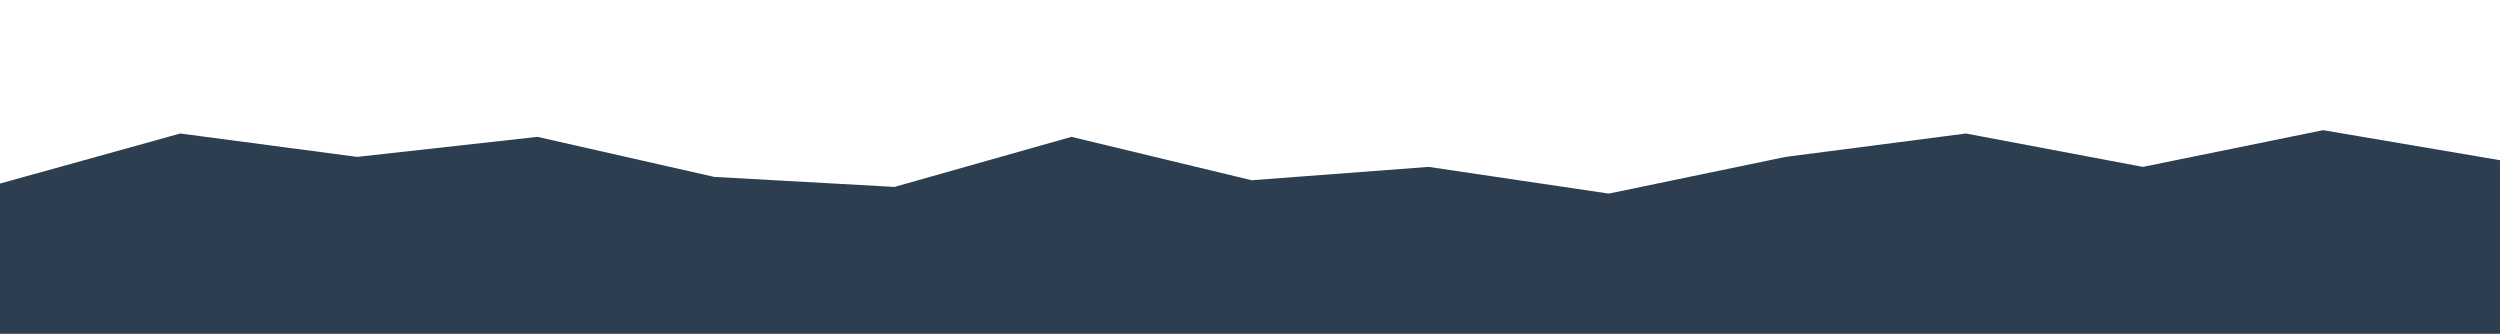 <svg id="visual" viewBox="0 0 749 100" width="749" height="100" xmlns="http://www.w3.org/2000/svg" xmlns:xlink="http://www.w3.org/1999/xlink" version="1.1"><path d="M0 55L54 40L107 47L161 41L214 53L268 56L321 41L375 54L428 50L482 58L535 47L589 40L642 50L696 39L749 48L749 101L696 101L642 101L589 101L535 101L482 101L428 101L375 101L321 101L268 101L214 101L161 101L107 101L54 101L0 101Z" fill="#2c3e50"></path></svg>
